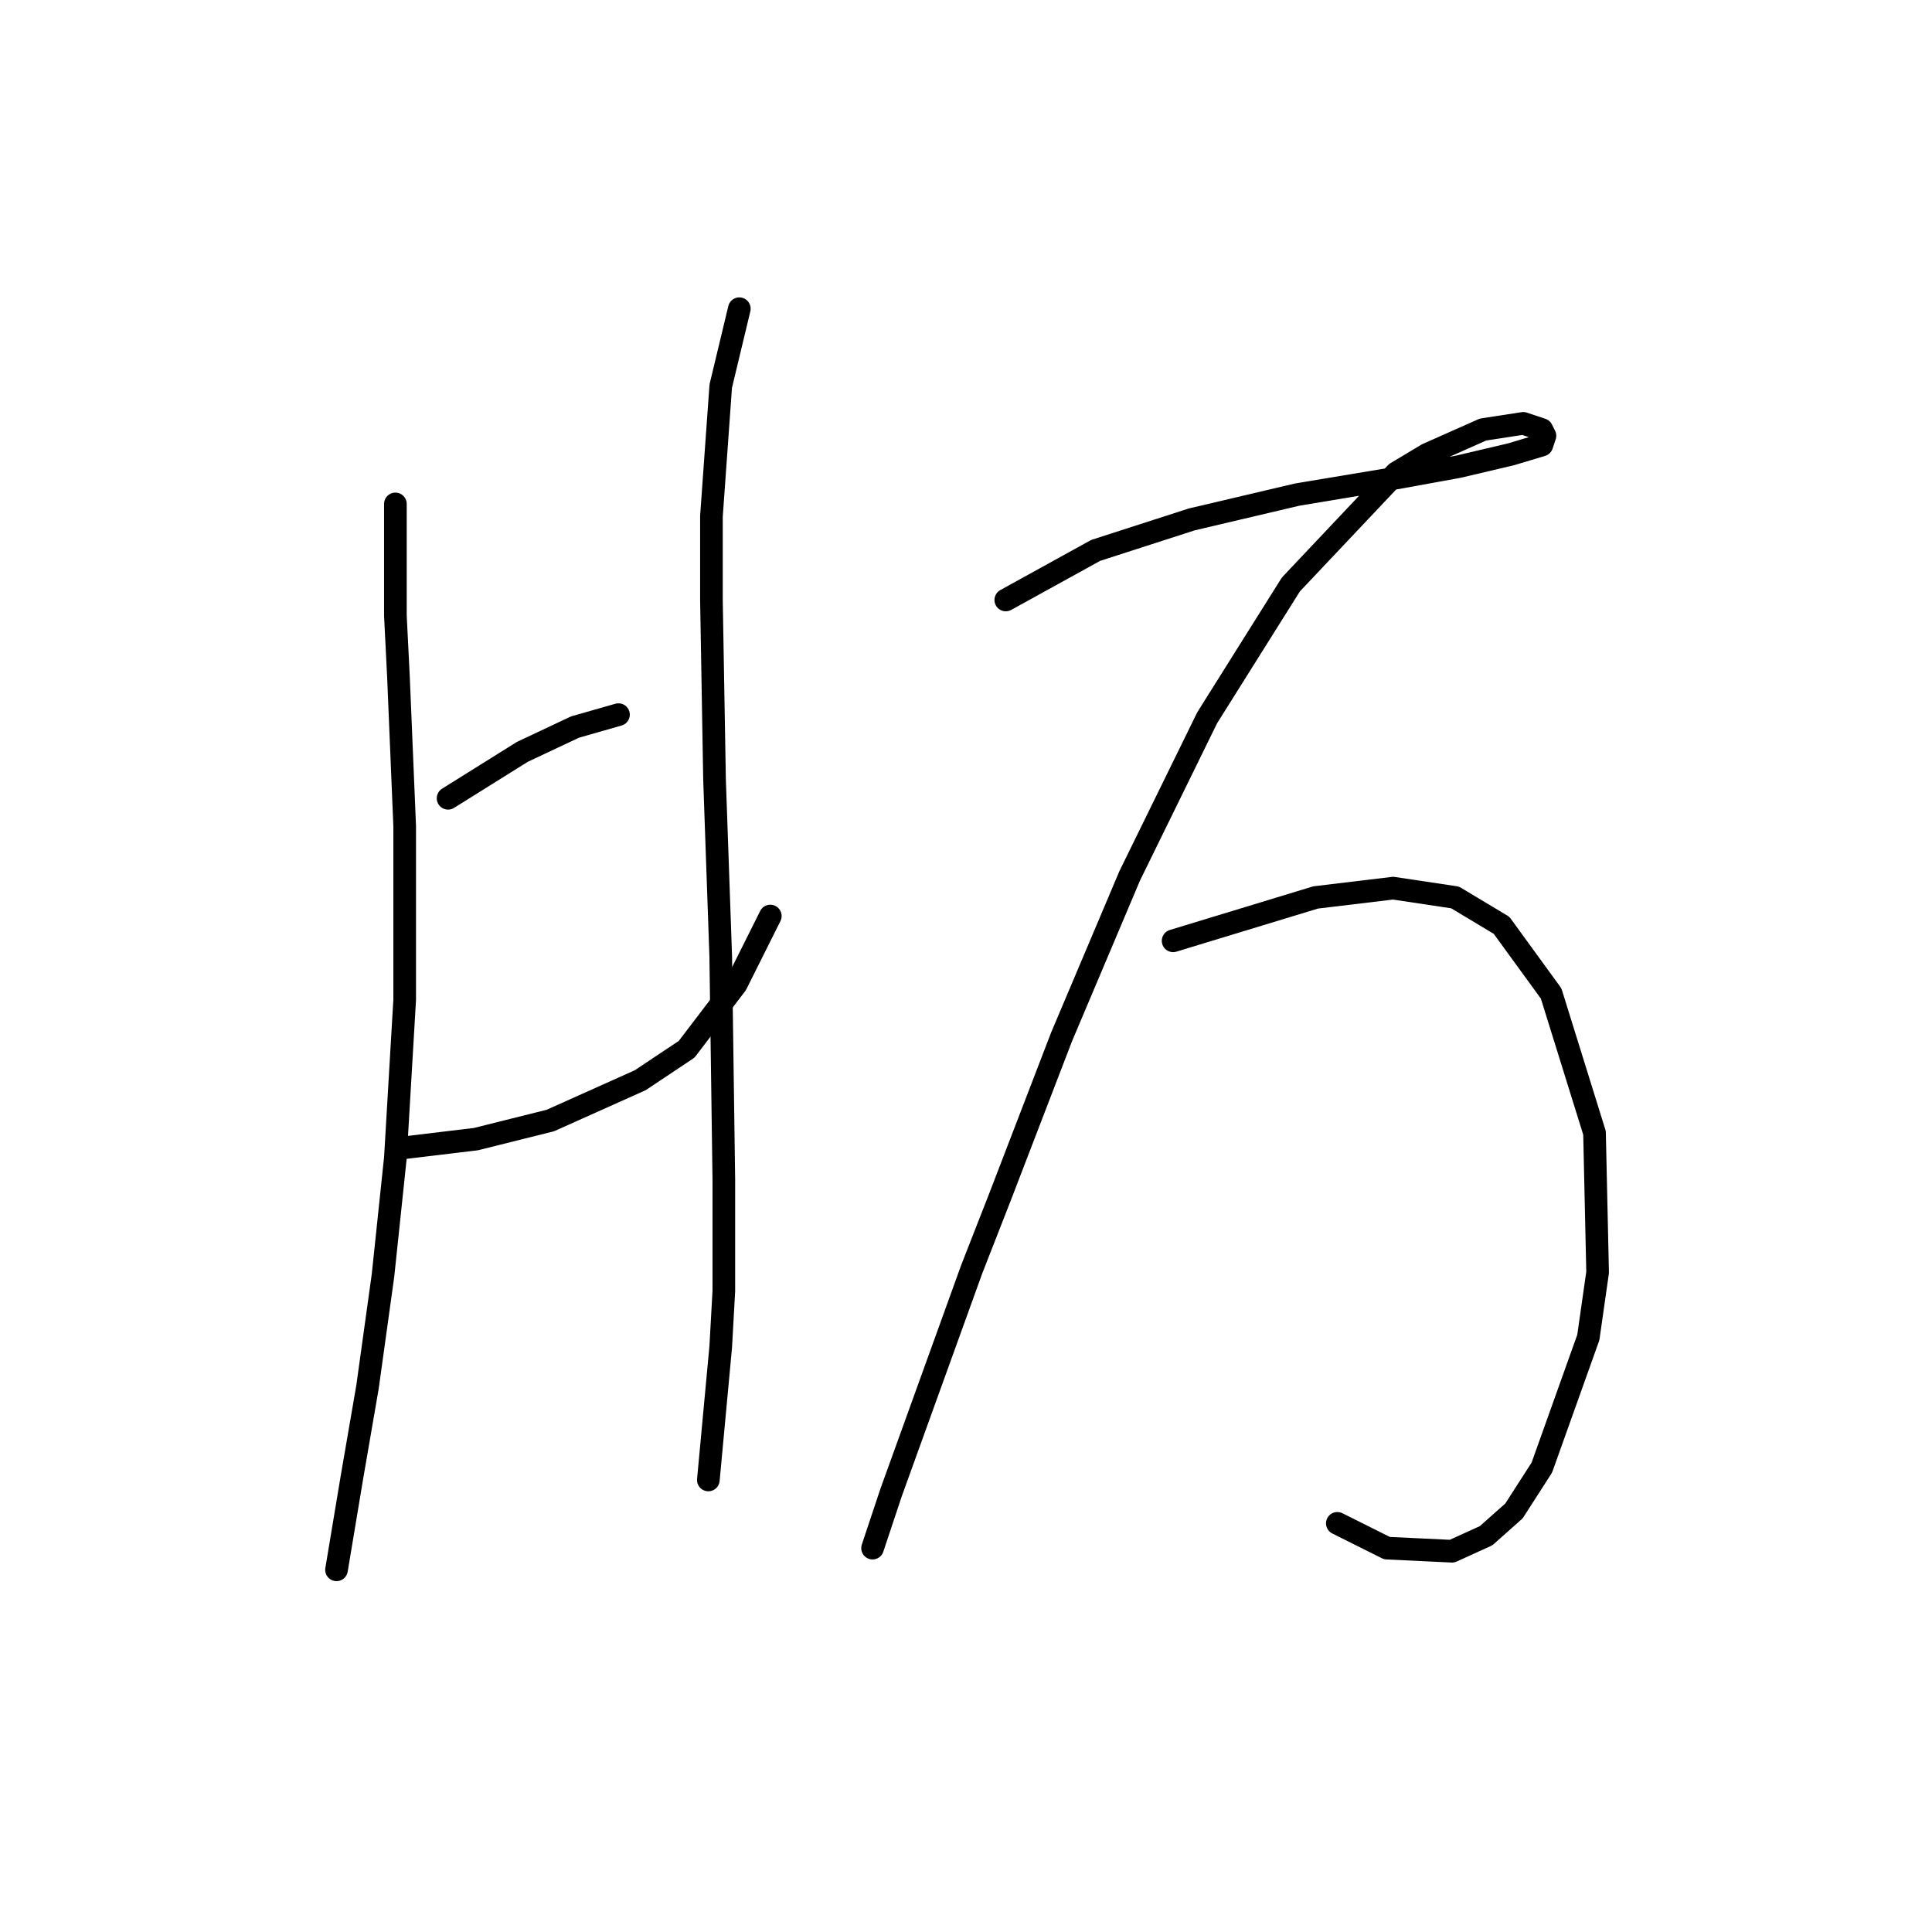 <?xml version="1.0" standalone="no"?>
    <svg width="256" height="256" xmlns="http://www.w3.org/2000/svg" version="1.1">
    <polyline stroke="black" stroke-width="3" stroke-linecap="round" fill="transparent" stroke-linejoin="round" points="52.391 66.773 52.391 81.554 52.801 89.765 53.623 109.472 53.623 132.464 52.391 153.403 50.749 169.005 48.696 183.786 46.643 195.692 45.001 205.546 44.59 208.009 44.59 208.009 " />
        <polyline stroke="black" stroke-width="3" stroke-linecap="round" fill="transparent" stroke-linejoin="round" points="59.371 105.777 69.224 99.619 76.204 96.334 81.952 94.692 81.952 94.692 " />
        <polyline stroke="black" stroke-width="3" stroke-linecap="round" fill="transparent" stroke-linejoin="round" points="52.801 152.172 63.066 150.94 67.993 149.708 72.919 148.477 84.826 143.139 90.985 139.033 97.554 130.411 102.07 121.379 102.07 121.379 " />
        <polyline stroke="black" stroke-width="3" stroke-linecap="round" fill="transparent" stroke-linejoin="round" points="97.964 40.907 95.501 51.171 94.269 68.415 94.269 79.501 94.68 103.314 95.501 126.716 95.911 156.277 95.911 171.058 95.501 178.448 93.859 196.103 93.859 196.103 " />
        <polyline stroke="black" stroke-width="3" stroke-linecap="round" fill="transparent" stroke-linejoin="round" points="133.273 79.501 145.18 72.932 157.908 68.826 171.867 65.541 184.184 63.488 193.217 61.846 200.196 60.204 204.302 58.972 204.713 57.74 204.302 56.919 201.839 56.098 196.501 56.919 189.111 60.204 185.005 62.667 171.046 77.448 159.961 95.102 149.696 116.042 140.664 137.391 132.452 158.741 128.757 168.184 118.082 197.745 115.619 205.135 115.619 205.135 " />
        <polyline stroke="black" stroke-width="3" stroke-linecap="round" fill="transparent" stroke-linejoin="round" points="155.444 124.663 174.331 118.916 184.595 117.684 192.806 118.916 198.965 122.611 205.534 131.643 211.282 150.119 211.692 168.595 210.461 177.217 204.302 194.461 200.607 200.209 196.912 203.493 192.396 205.546 183.774 205.135 177.204 201.851 177.204 201.851 " />
        </svg>